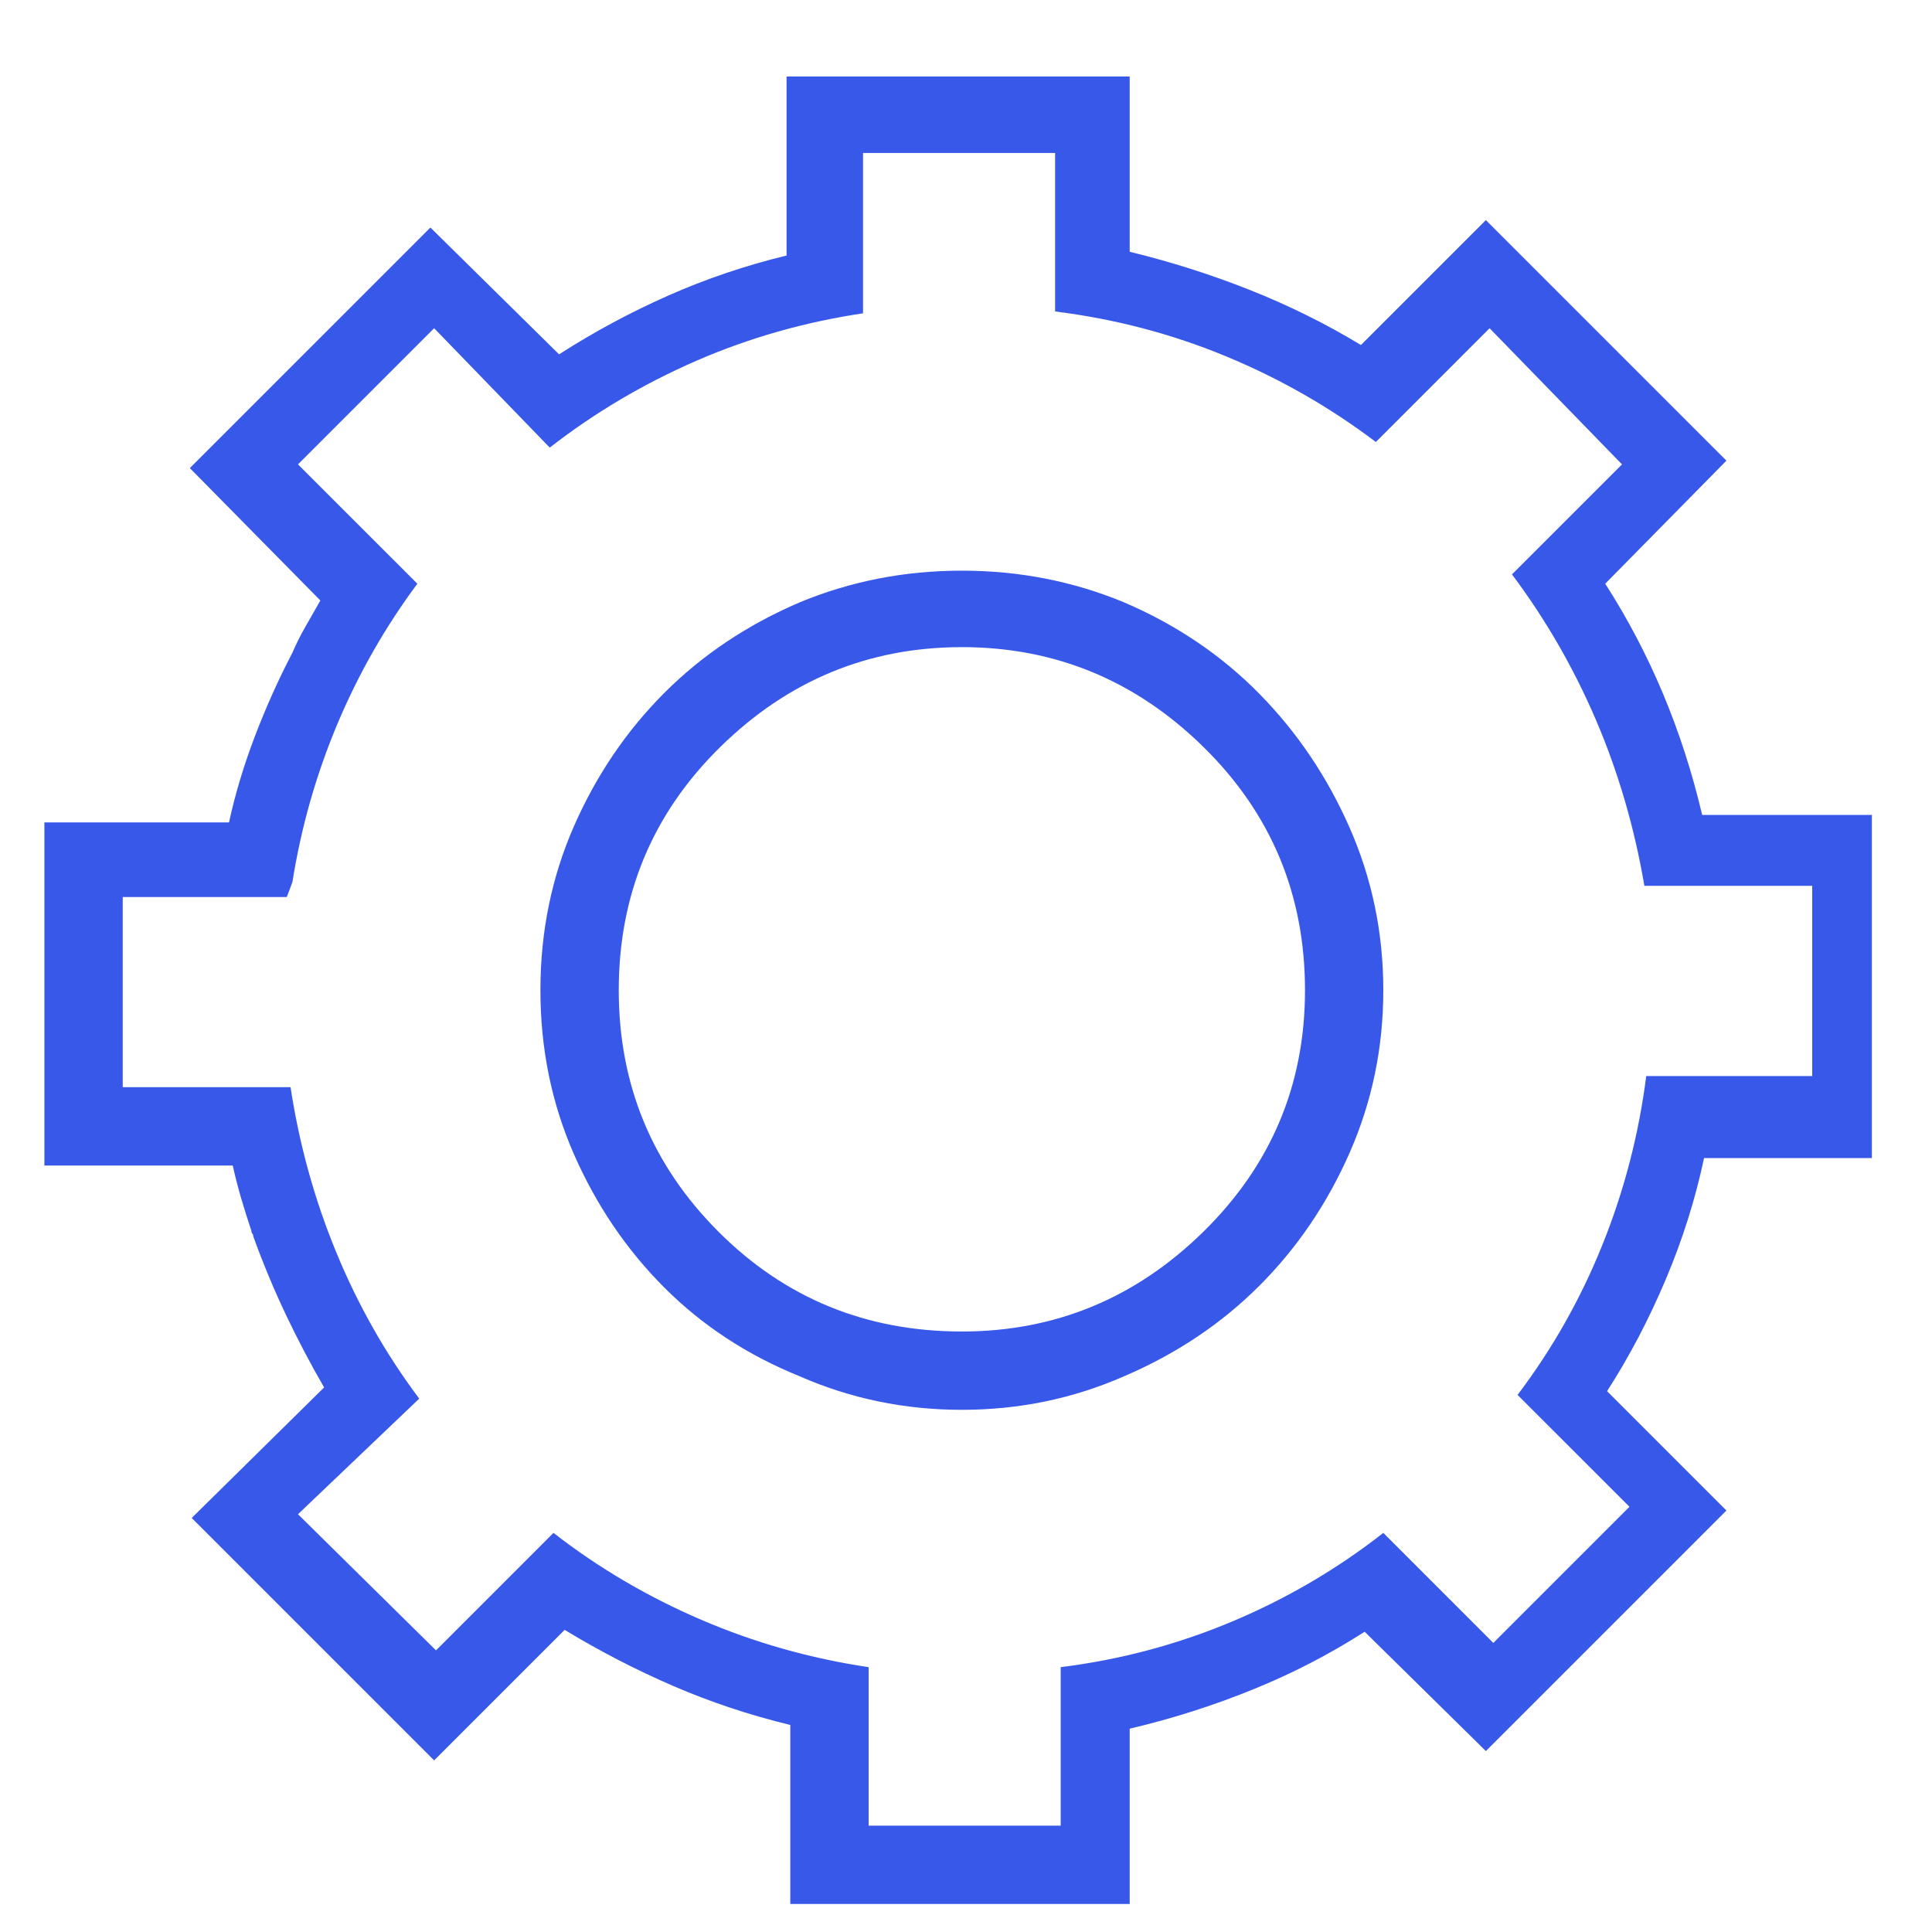 <svg width="86" height="86" viewBox="0 0 86 86" fill="none" xmlns="http://www.w3.org/2000/svg">
<path d="M83.324 51.467V36.276H75.77C75.327 34.395 74.746 32.596 74.027 30.881C73.308 29.165 72.45 27.533 71.454 25.983L76.849 20.505L66.141 9.797L60.58 15.358C59.03 14.418 57.384 13.601 55.641 12.91C53.898 12.218 52.113 11.651 50.287 11.208V3.405H35.013V11.374C33.187 11.817 31.43 12.412 29.742 13.159C28.055 13.906 26.436 14.777 24.886 15.773L19.159 10.129L8.451 20.837L14.261 26.73C14.04 27.118 13.819 27.505 13.597 27.893C13.376 28.28 13.182 28.667 13.016 29.055C12.408 30.217 11.854 31.448 11.356 32.748C10.858 34.049 10.471 35.336 10.194 36.608H1.976V51.882H10.36C10.471 52.38 10.595 52.864 10.733 53.334C10.872 53.805 11.024 54.289 11.19 54.787C11.19 54.842 11.204 54.884 11.232 54.912C11.259 54.939 11.273 54.981 11.273 55.036C11.716 56.254 12.2 57.416 12.726 58.523C13.251 59.629 13.819 60.708 14.427 61.76L8.534 67.57L19.325 78.361L25.135 72.551C26.685 73.492 28.29 74.322 29.95 75.041C31.61 75.76 33.353 76.341 35.179 76.784V84.753H50.287V76.95C52.168 76.507 53.994 75.926 55.765 75.207C57.536 74.488 59.196 73.63 60.746 72.634L66.141 77.946L76.849 67.238L71.537 61.926C72.533 60.376 73.404 58.716 74.151 56.945C74.899 55.175 75.466 53.376 75.853 51.55H83.324V51.467ZM67.552 62.092L72.533 67.072L66.473 73.132L61.576 68.234C59.528 69.839 57.287 71.153 54.852 72.177C52.417 73.201 49.872 73.879 47.215 74.211V81.267H38.666V74.211C36.065 73.824 33.575 73.118 31.195 72.094C28.815 71.07 26.63 69.784 24.637 68.234L19.408 73.464L13.265 67.404L18.661 62.258C17.167 60.266 15.935 58.094 14.967 55.742C13.998 53.39 13.321 50.941 12.933 48.395H5.463V39.929H12.767L13.016 39.265C13.404 36.83 14.068 34.492 15.008 32.251C15.949 30.009 17.139 27.92 18.578 25.983L13.265 20.671L19.325 14.611L24.471 19.924C26.463 18.374 28.636 17.088 30.987 16.064C33.339 15.04 35.816 14.335 38.417 13.947V6.809H46.966V13.864C49.623 14.196 52.154 14.86 54.562 15.856C56.969 16.852 59.196 18.125 61.244 19.675L66.307 14.611L72.201 20.671L67.303 25.568C68.797 27.561 70.043 29.719 71.039 32.043C72.035 34.367 72.754 36.83 73.197 39.431H80.668V47.898H73.28C72.948 50.498 72.298 53.002 71.329 55.41C70.361 57.817 69.102 60.044 67.552 62.092ZM42.816 25.402C40.27 25.402 37.863 25.873 35.594 26.814C33.27 27.81 31.264 29.151 29.576 30.839C27.889 32.527 26.547 34.505 25.55 36.774C24.554 39.043 24.056 41.478 24.056 44.079C24.056 46.68 24.554 49.115 25.55 51.384C26.547 53.653 27.889 55.631 29.576 57.319C31.264 59.007 33.27 60.321 35.594 61.262C37.863 62.258 40.27 62.756 42.816 62.756C45.362 62.756 47.769 62.258 50.038 61.262C52.362 60.266 54.368 58.924 56.056 57.236C57.744 55.548 59.086 53.57 60.082 51.301C61.078 49.032 61.576 46.625 61.576 44.079C61.576 41.533 61.078 39.126 60.082 36.857C59.086 34.589 57.744 32.596 56.056 30.881C54.368 29.165 52.362 27.81 50.038 26.814C47.769 25.873 45.362 25.402 42.816 25.402ZM42.816 59.27C38.555 59.27 34.944 57.789 31.983 54.829C29.023 51.868 27.543 48.285 27.543 44.079C27.543 39.818 29.051 36.207 32.066 33.247C35.083 30.286 38.666 28.806 42.816 28.806C46.966 28.806 50.55 30.286 53.566 33.247C56.581 36.207 58.09 39.818 58.09 44.079C58.09 48.285 56.581 51.868 53.566 54.829C50.55 57.789 46.966 59.27 42.816 59.27Z" fill="#3858E9"/>
</svg>
